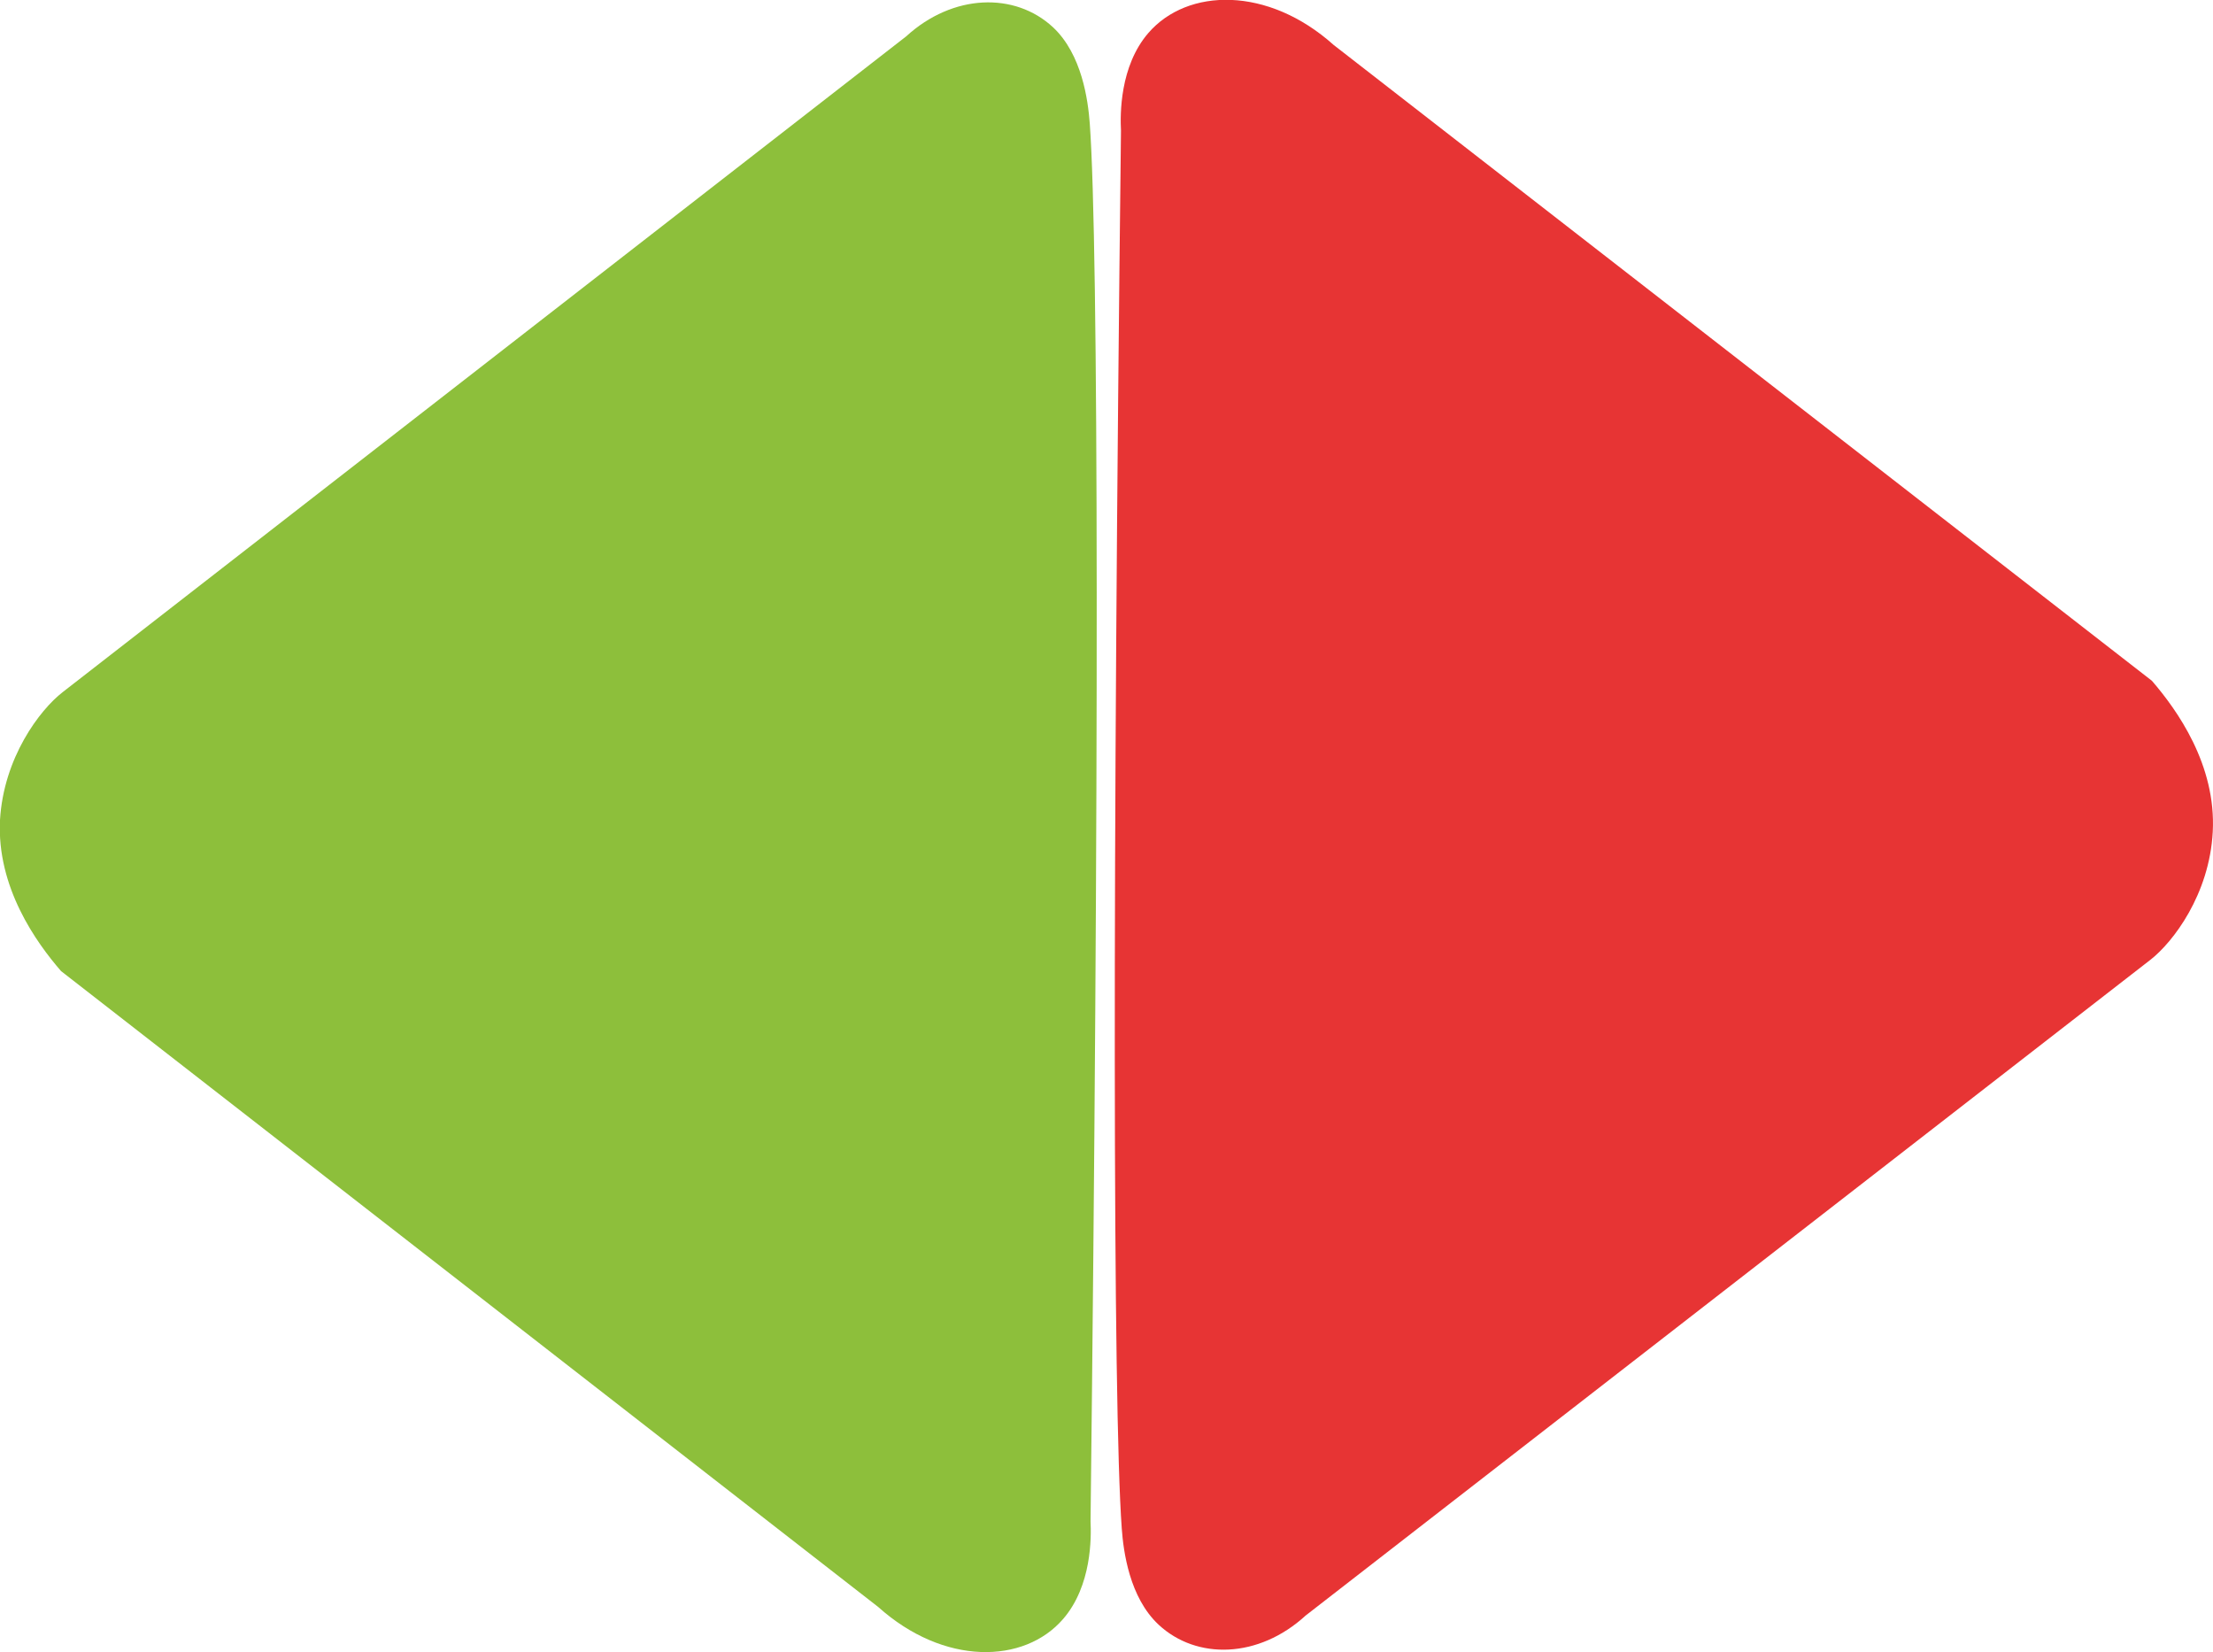 <svg xmlns="http://www.w3.org/2000/svg" viewBox="0 0 344.63 257.25"><defs><style>.cls-1{fill:#8dbf3b;}.cls-2{fill:#e73434;}</style></defs><title>traspaso</title><g id="Capa_2" data-name="Capa 2"><g id="Capa_1-2" data-name="Capa 1"><path class="cls-1" d="M9.51,151.21l127.24,99c10.22,9.17,22.73,8.93,28.82,1.87,4.47-5.18,4.38-12.73,4.26-15.19,1.33-114.43,1.27-198.55-.12-217.65-.27-3.62-1.21-10.77-5.73-15C158.05-1.26,148.4-1,141.11,5.67L9.75,107.78C6.17,110.56.56,118,0,127.69-.53,138.16,5.64,146.75,9.51,151.21Z"/><path class="cls-2" d="M335.11,106,207.69,7c-10.23-9.16-22.76-8.92-28.86-1.86-4.47,5.17-4.39,12.72-4.26,15.19-1.34,114.43-1.27,198.55.12,217.65.26,3.62,1.2,10.76,5.74,15,5.93,5.52,15.59,5.27,22.89-1.42l131.55-102.1c3.58-2.79,9.2-10.21,9.72-19.92C345.16,119.08,339,110.5,335.11,106Z"/></g></g></svg>